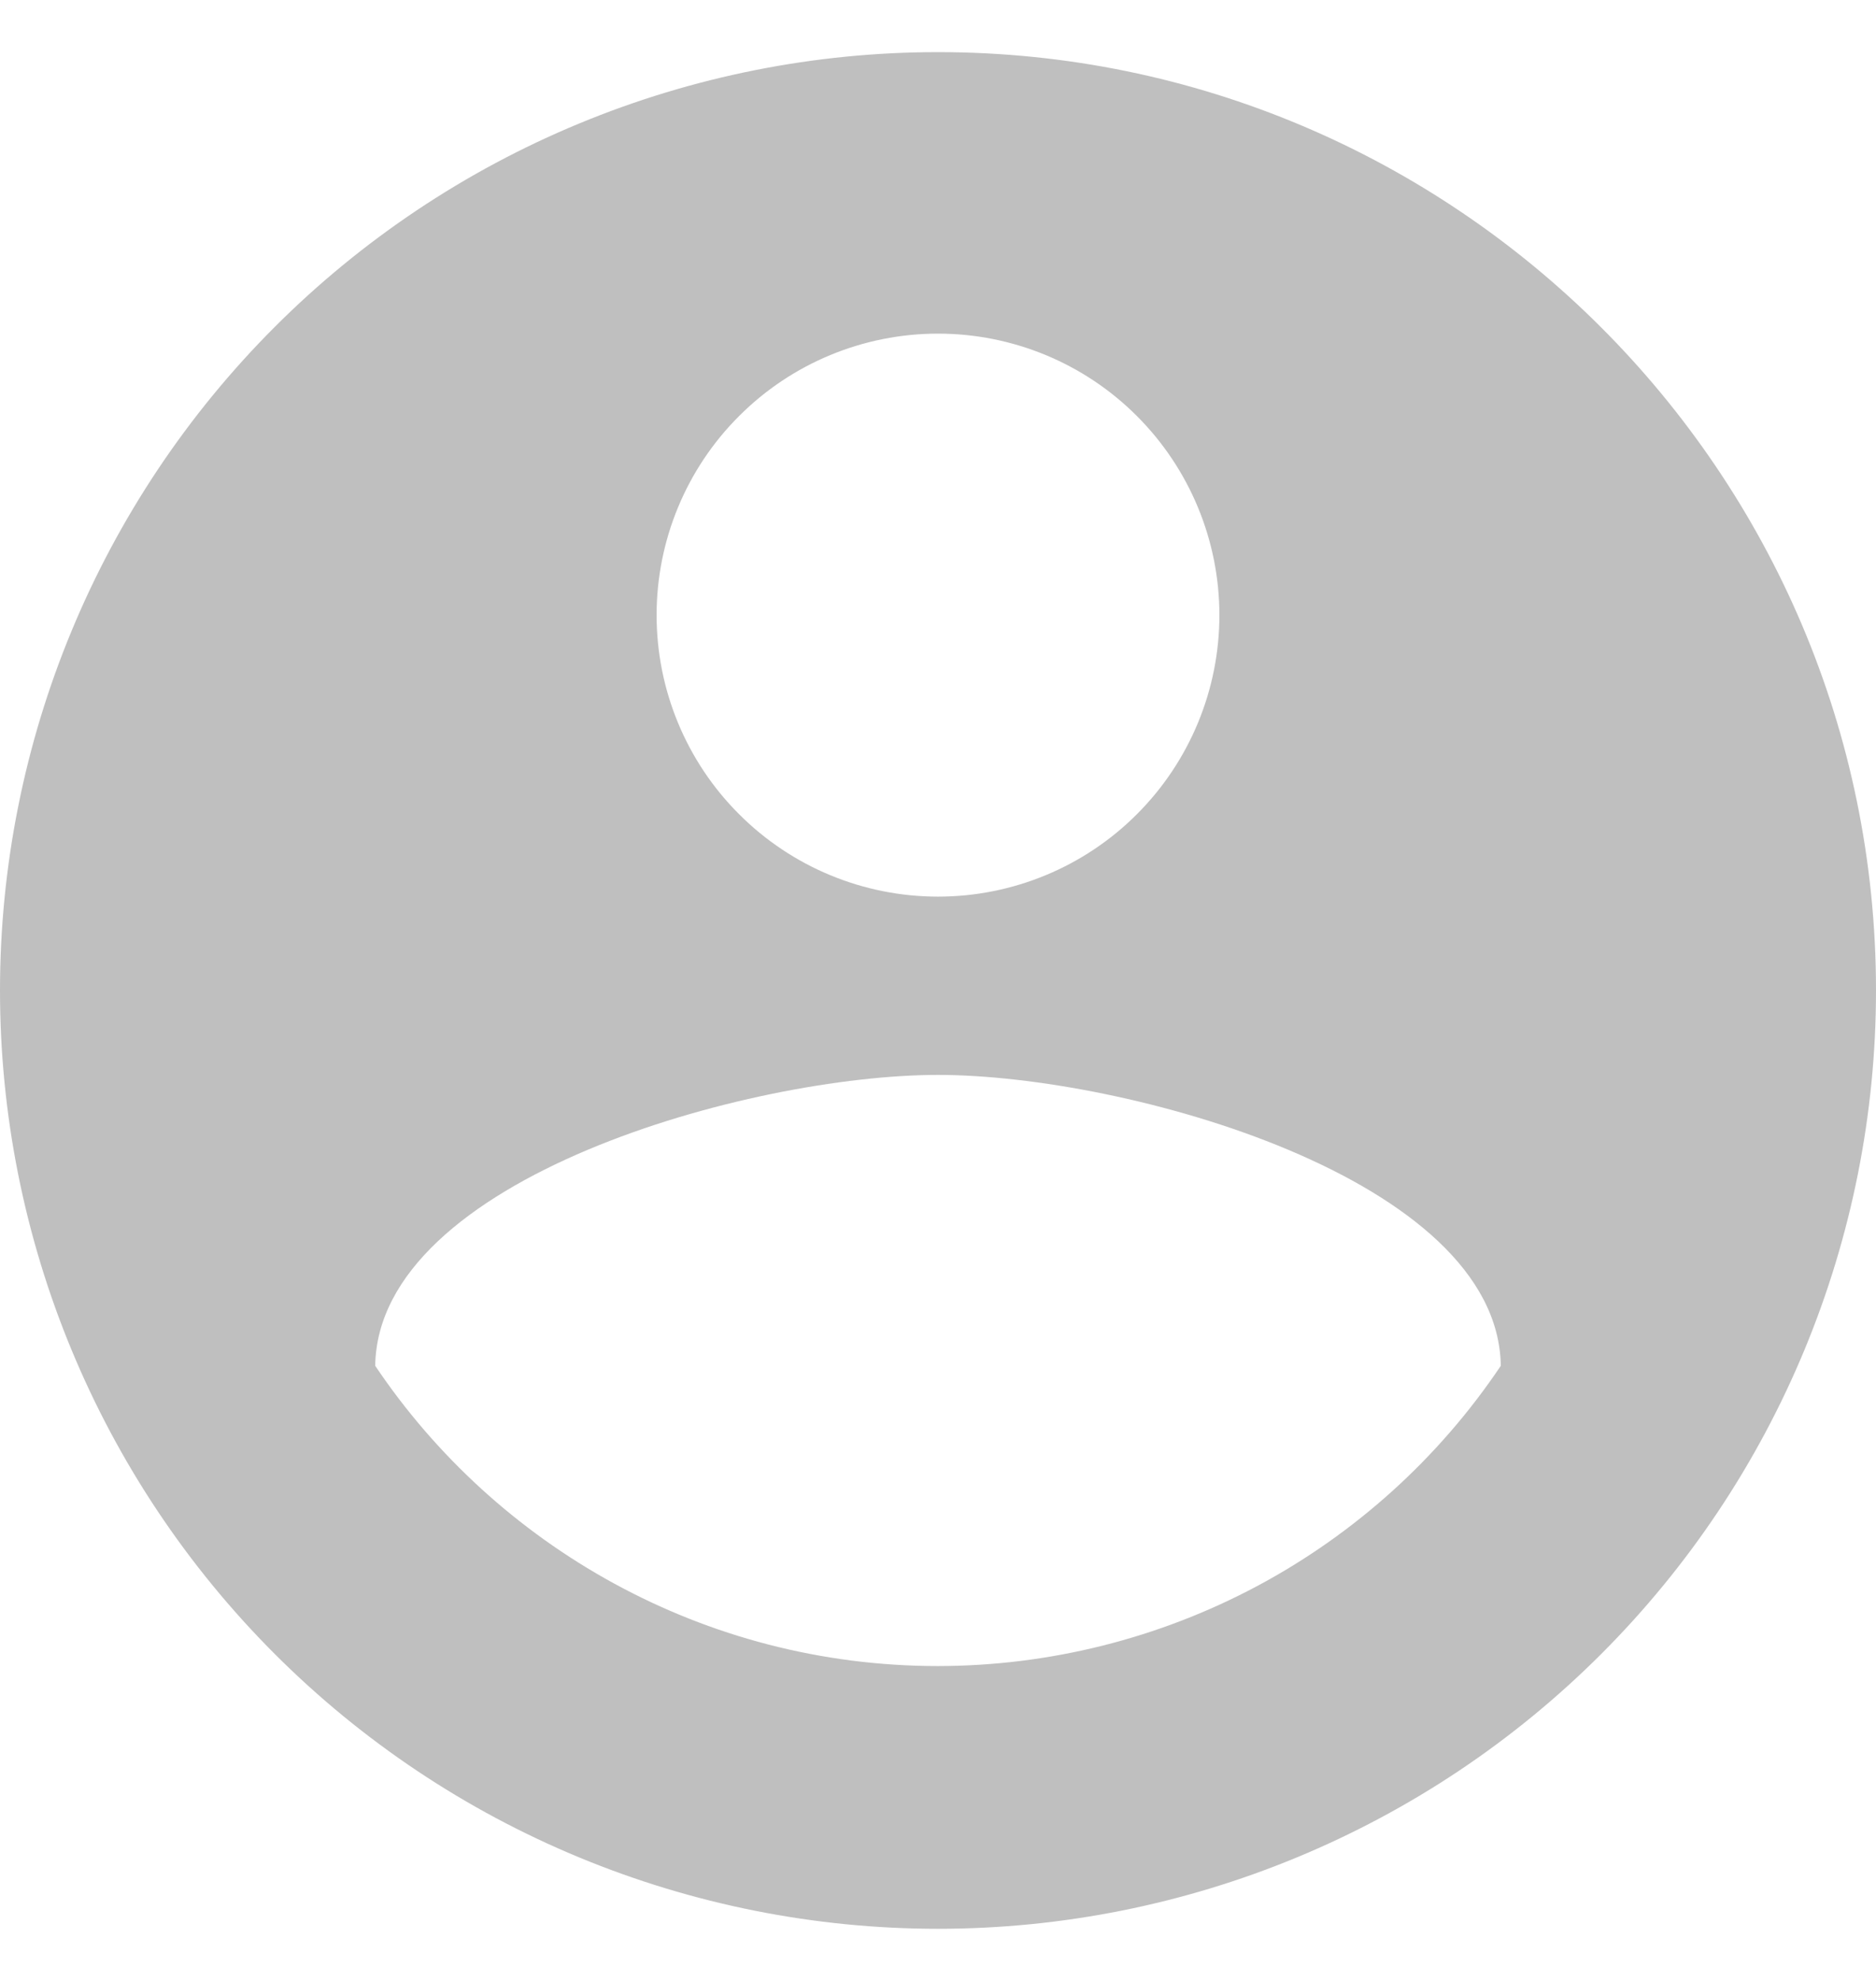 <svg width="18" height="19" viewBox="0 0 18 19" fill="none" xmlns="http://www.w3.org/2000/svg">
<path d="M9 15.98C6.75 15.98 4.761 14.828 3.6 13.1C3.627 11.3 7.2 10.31 9 10.31C10.8 10.31 14.373 11.3 14.4 13.1C13.805 13.986 13.001 14.712 12.06 15.214C11.118 15.716 10.067 15.979 9 15.98ZM9 3.2C9.716 3.2 10.403 3.484 10.909 3.991C11.415 4.497 11.7 5.184 11.7 5.9C11.7 6.616 11.415 7.303 10.909 7.809C10.403 8.316 9.716 8.6 9 8.6C8.284 8.6 7.597 8.316 7.091 7.809C6.584 7.303 6.3 6.616 6.3 5.9C6.3 5.184 6.584 4.497 7.091 3.991C7.597 3.484 8.284 3.2 9 3.2ZM9 0.5C7.818 0.5 6.648 0.733 5.556 1.185C4.464 1.637 3.472 2.3 2.636 3.136C0.948 4.824 0 7.113 0 9.5C0 11.887 0.948 14.176 2.636 15.864C3.472 16.7 4.464 17.363 5.556 17.815C6.648 18.267 7.818 18.5 9 18.5C11.387 18.5 13.676 17.552 15.364 15.864C17.052 14.176 18 11.887 18 9.5C18 4.523 13.95 0.5 9 0.5Z" fill="#BFBFBF"/>
</svg>
